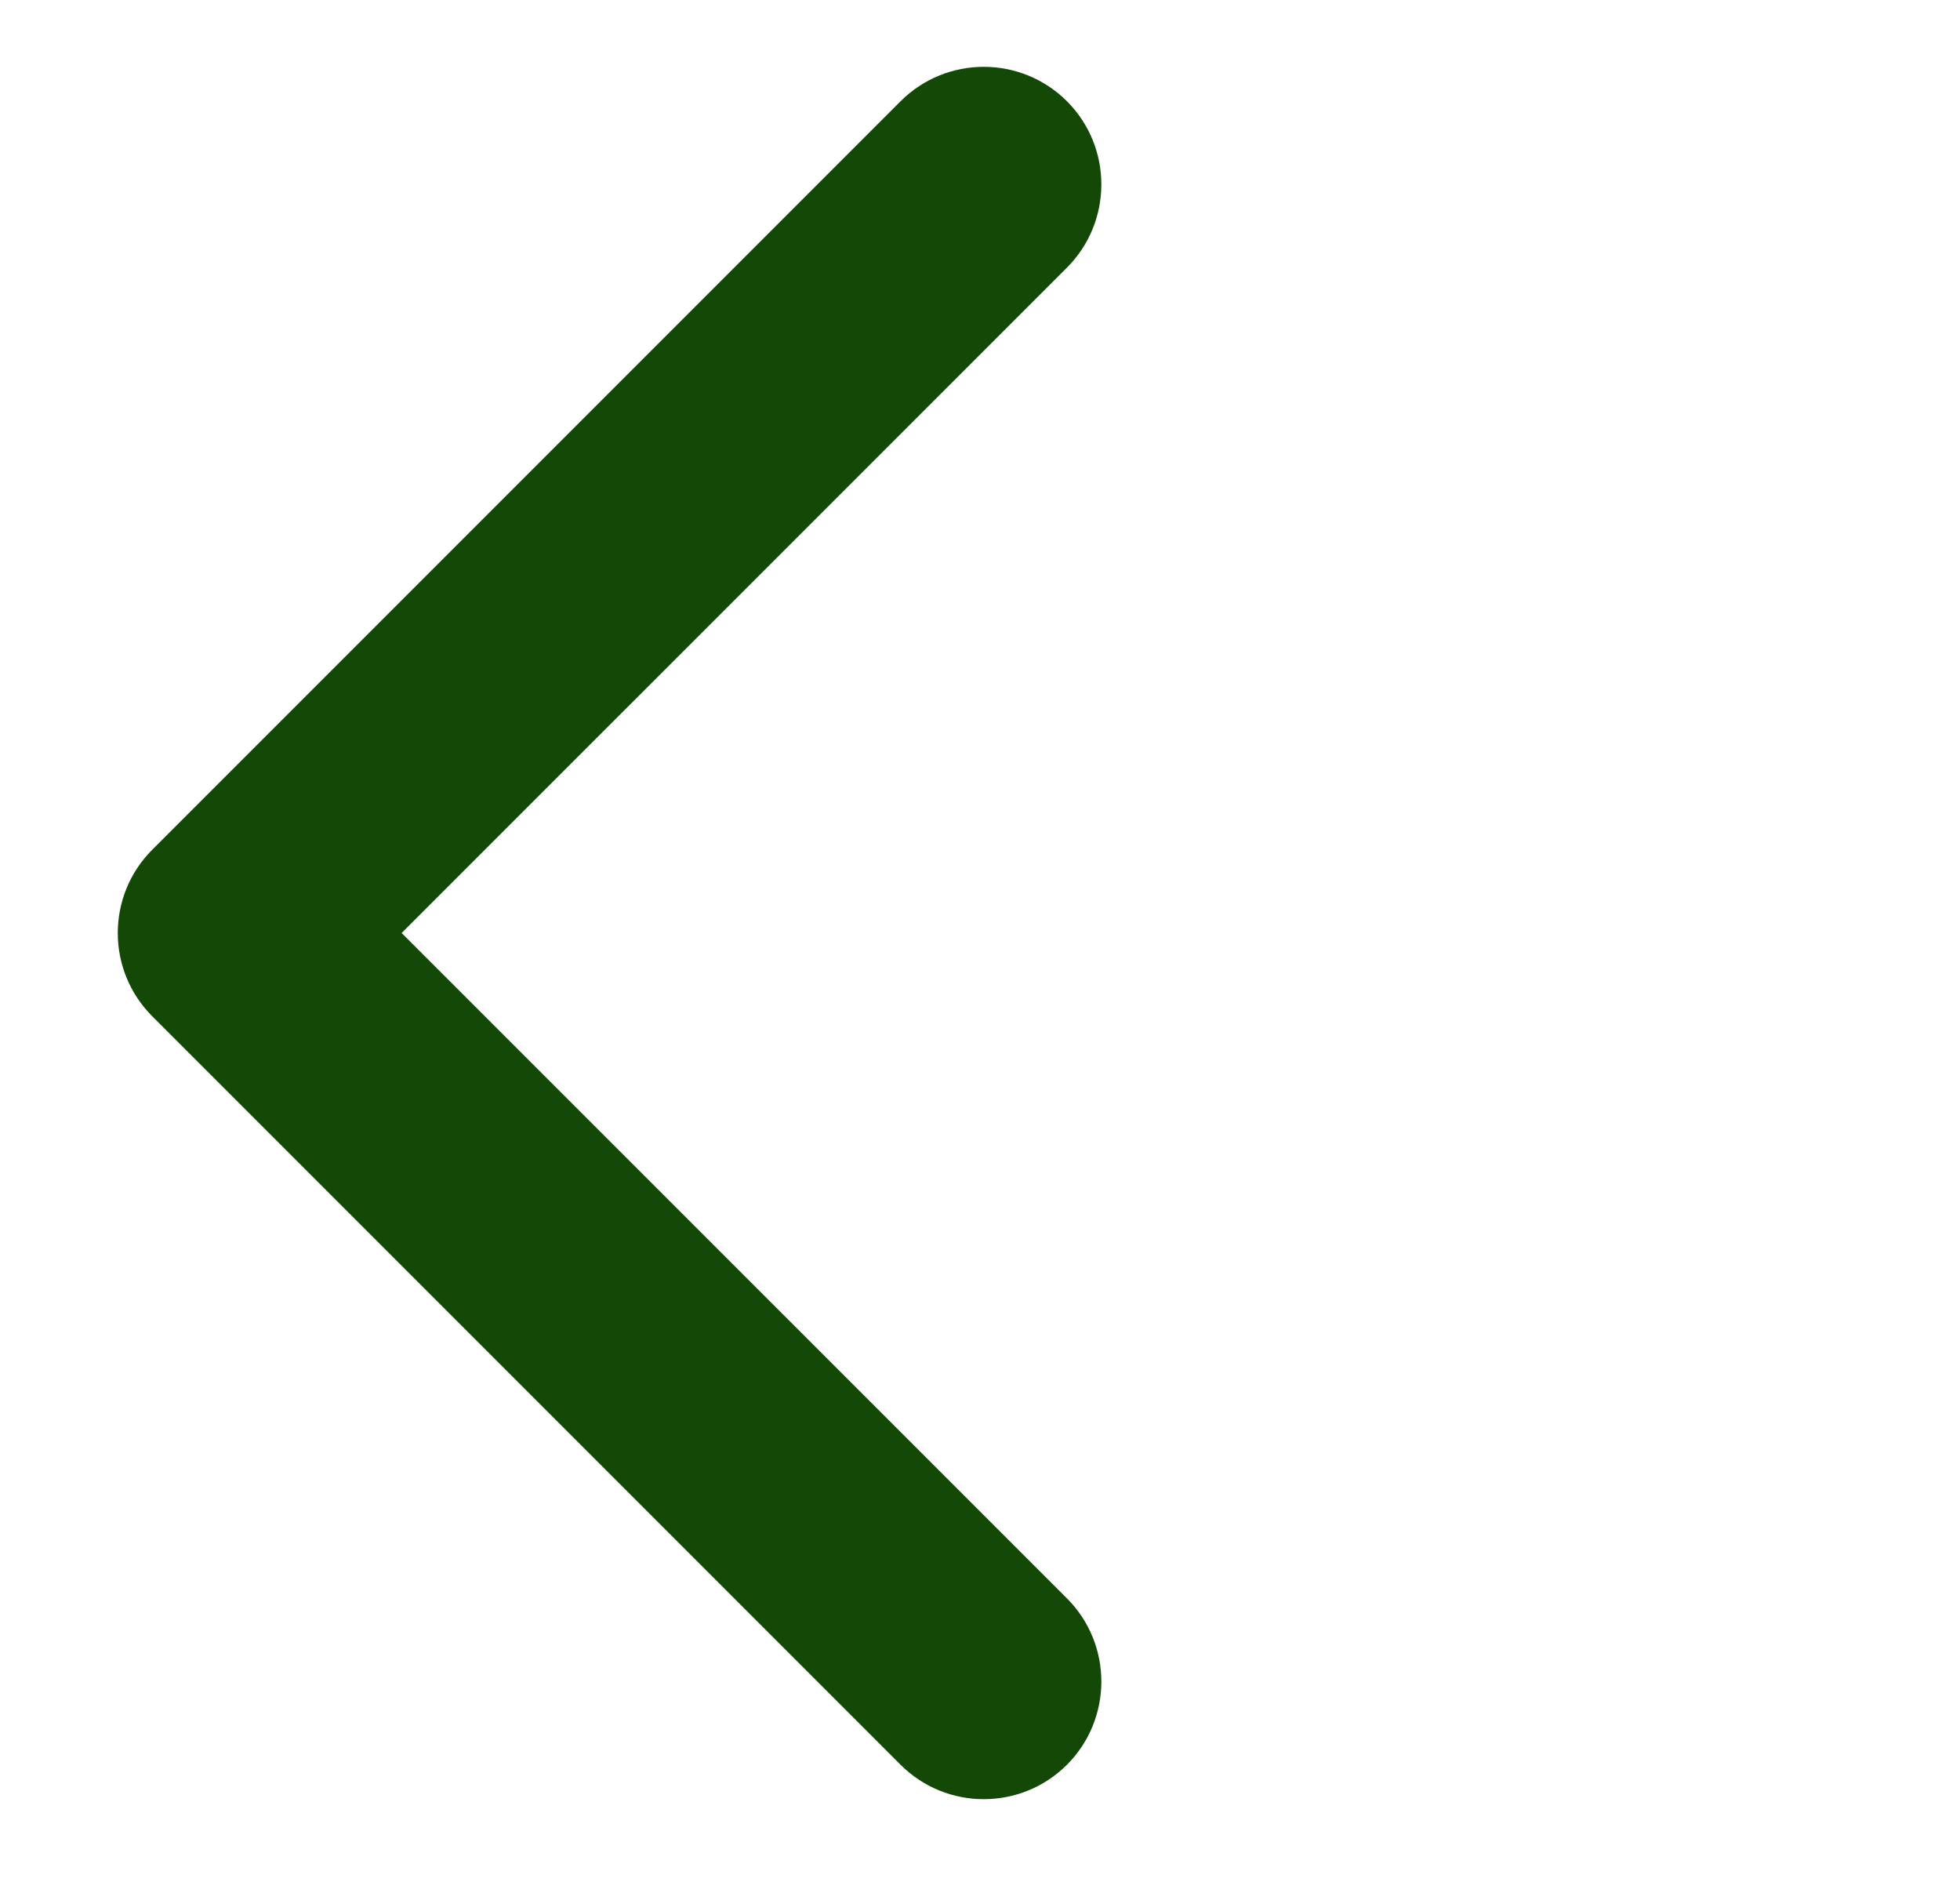 <svg width="25" height="24" viewBox="0 0 25 24" fill="none" xmlns="http://www.w3.org/2000/svg">
<path d="M1.941 10.837C1.356 11.423 1.356 12.373 1.941 12.959L11.487 22.505C12.073 23.09 13.023 23.09 13.609 22.505C14.194 21.919 14.194 20.969 13.609 20.383L5.123 11.898L13.609 3.413C14.194 2.827 14.194 1.877 13.609 1.291C13.023 0.706 12.073 0.706 11.487 1.291L1.941 10.837ZM4.798 10.398L3.002 10.398L3.002 13.398L4.798 13.398L4.798 10.398Z" fill="#144807"/>
</svg>
